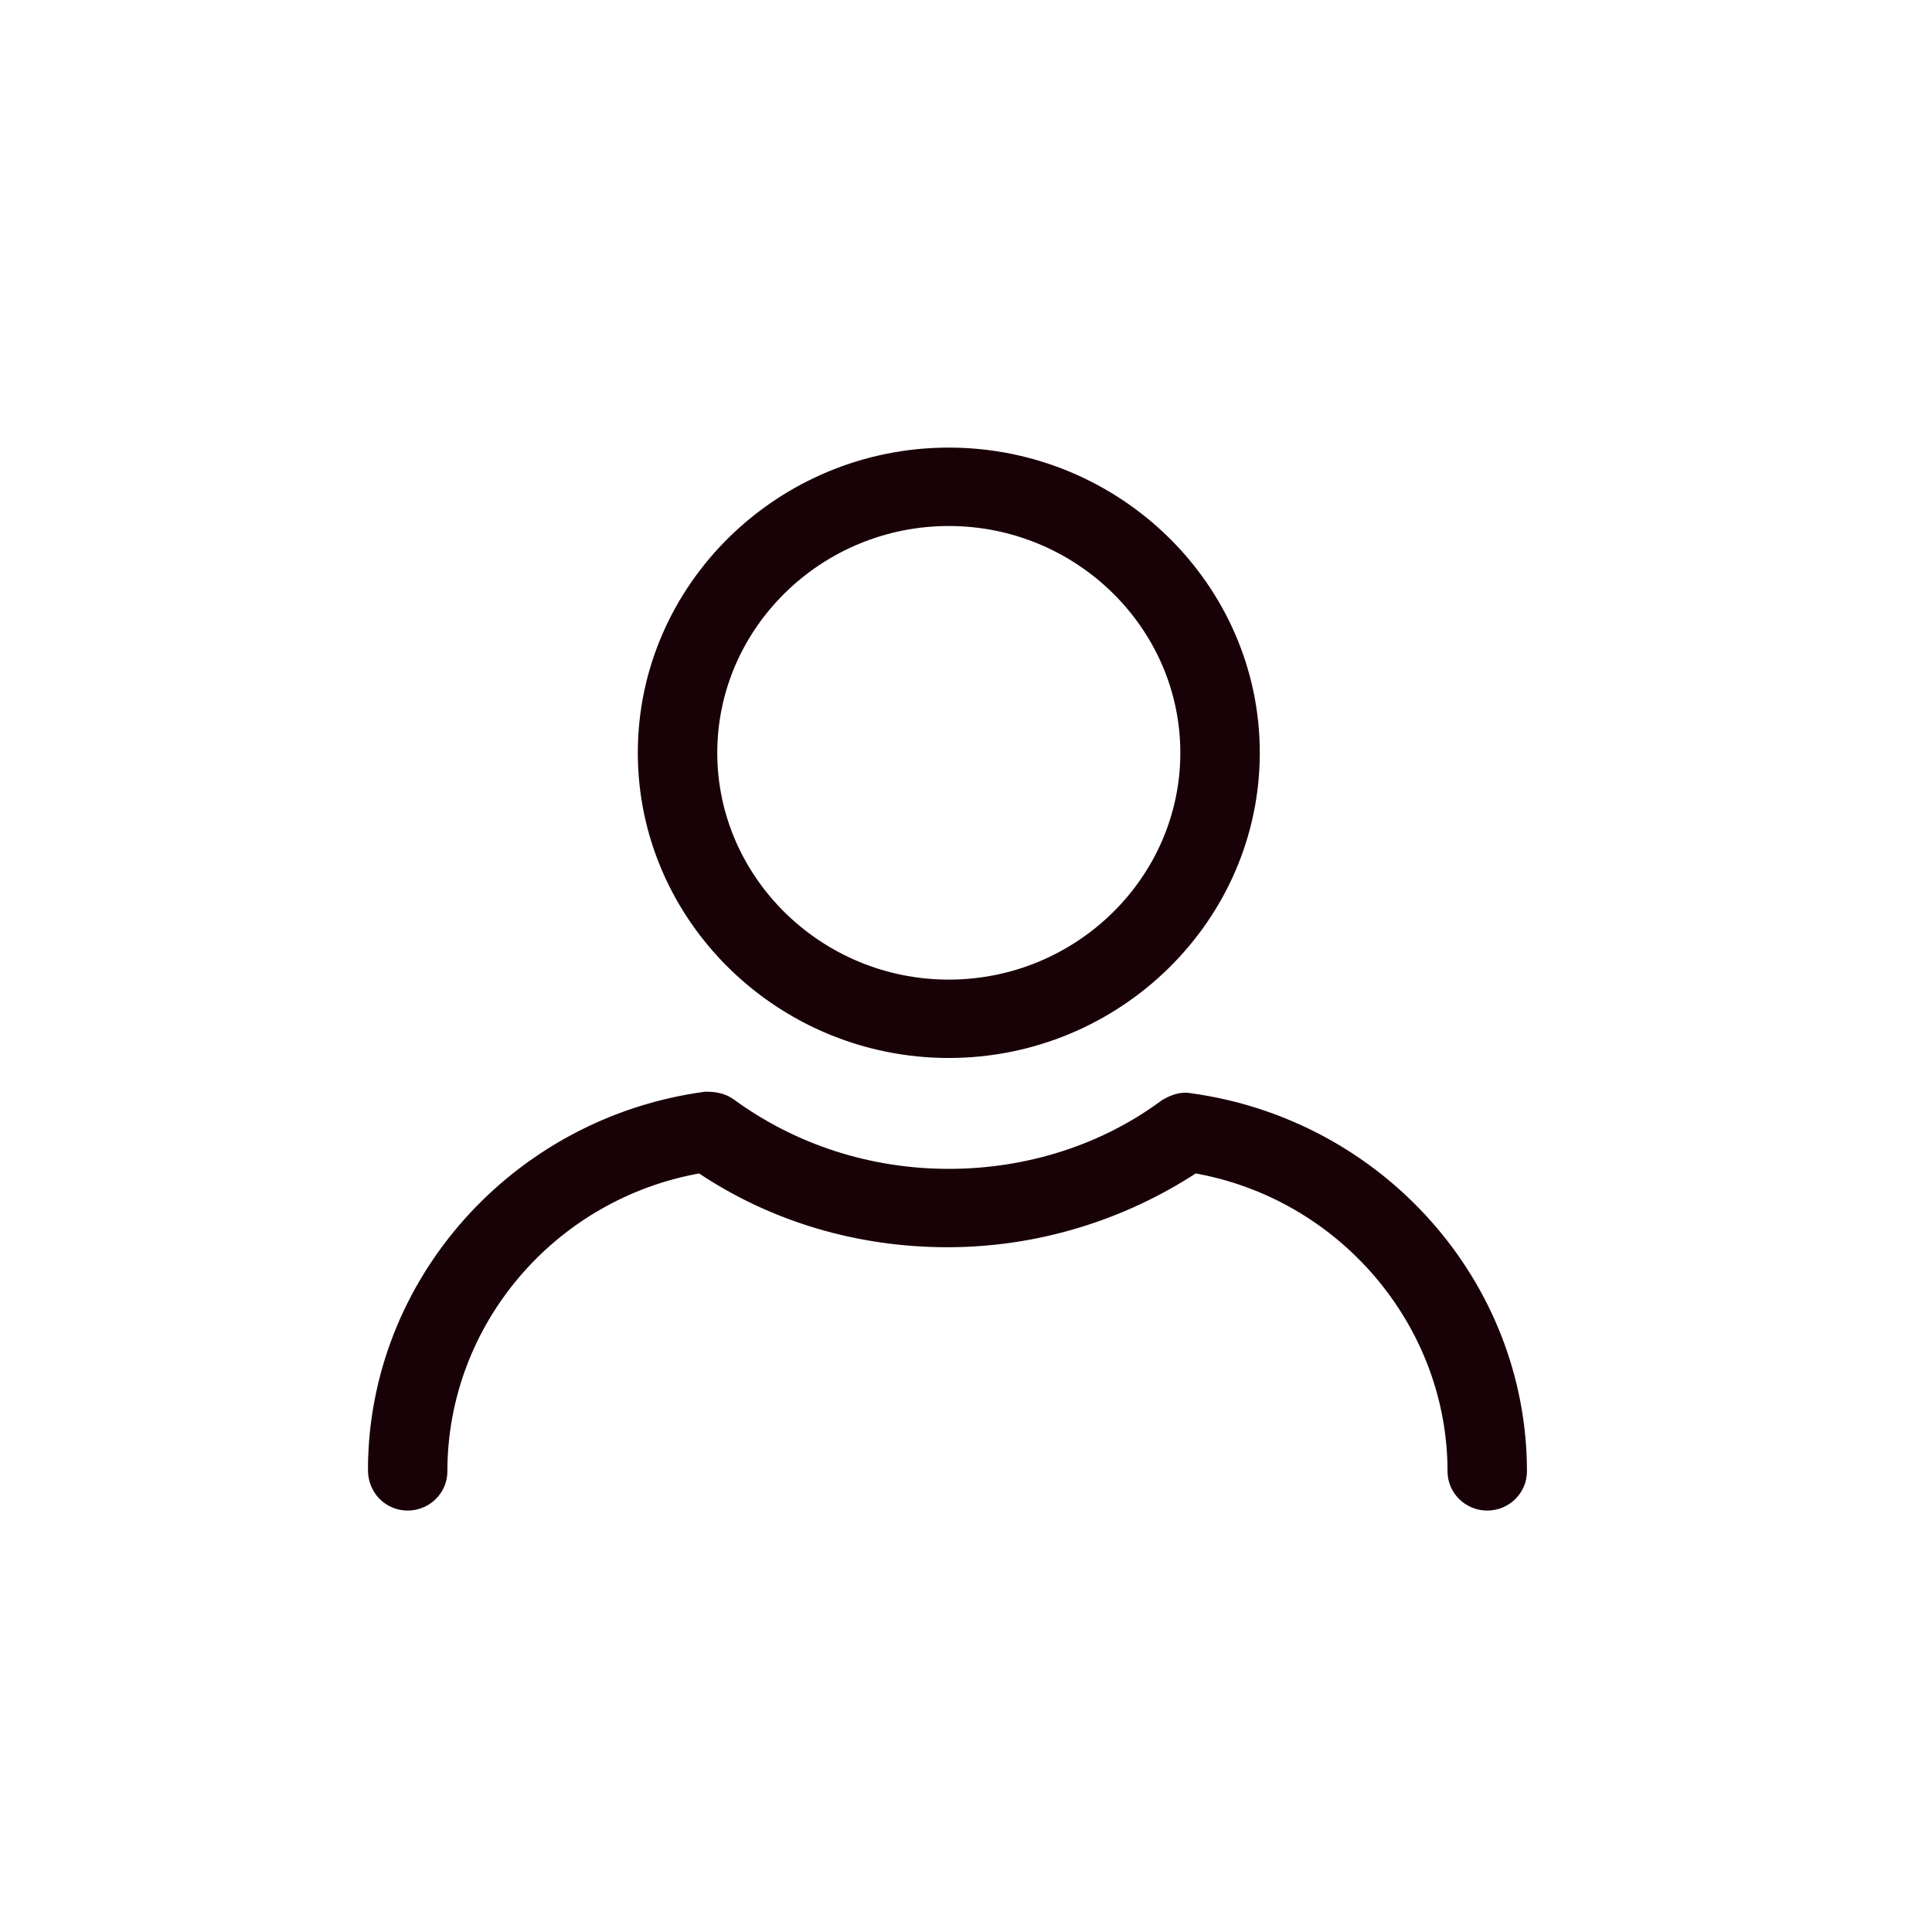 <svg width="46" height="46" viewBox="0 0 46 46" fill="none" xmlns="http://www.w3.org/2000/svg">
<path d="M22.59 25.04C26.578 25.04 29.845 21.841 29.845 17.924C29.845 14.006 26.578 10.807 22.59 10.807C18.603 10.807 15.336 14.006 15.336 17.924C15.336 21.841 18.603 25.04 22.59 25.04ZM22.59 12.374C25.707 12.374 28.253 14.874 28.253 17.924C28.253 20.973 25.707 23.474 22.59 23.474C19.474 23.474 16.928 20.973 16.928 17.924C16.928 14.874 19.474 12.374 22.59 12.374Z" fill="#190207" stroke="#190207" stroke-width="0.3"/>
<path d="M27.746 26.322L27.739 26.326L27.733 26.331C26.307 27.387 24.498 27.98 22.591 27.98C20.685 27.98 18.875 27.388 17.384 26.299C17.217 26.176 17.018 26.143 16.811 26.143H16.8L16.79 26.144C12.294 26.756 8.911 30.554 8.911 35.001C8.911 35.462 9.266 35.816 9.706 35.816C10.142 35.816 10.502 35.467 10.502 35.033C10.502 31.455 13.131 28.395 16.679 27.781C18.406 28.948 20.451 29.546 22.558 29.546C24.667 29.546 26.711 28.916 28.437 27.781C31.985 28.394 34.615 31.485 34.615 35.033C34.615 35.467 34.975 35.816 35.41 35.816C35.846 35.816 36.206 35.467 36.206 35.033C36.206 30.587 32.824 26.79 28.331 26.177C28.114 26.136 27.913 26.224 27.746 26.322Z" fill="#190207" stroke="#190207" stroke-width="0.3"/>
</svg>
